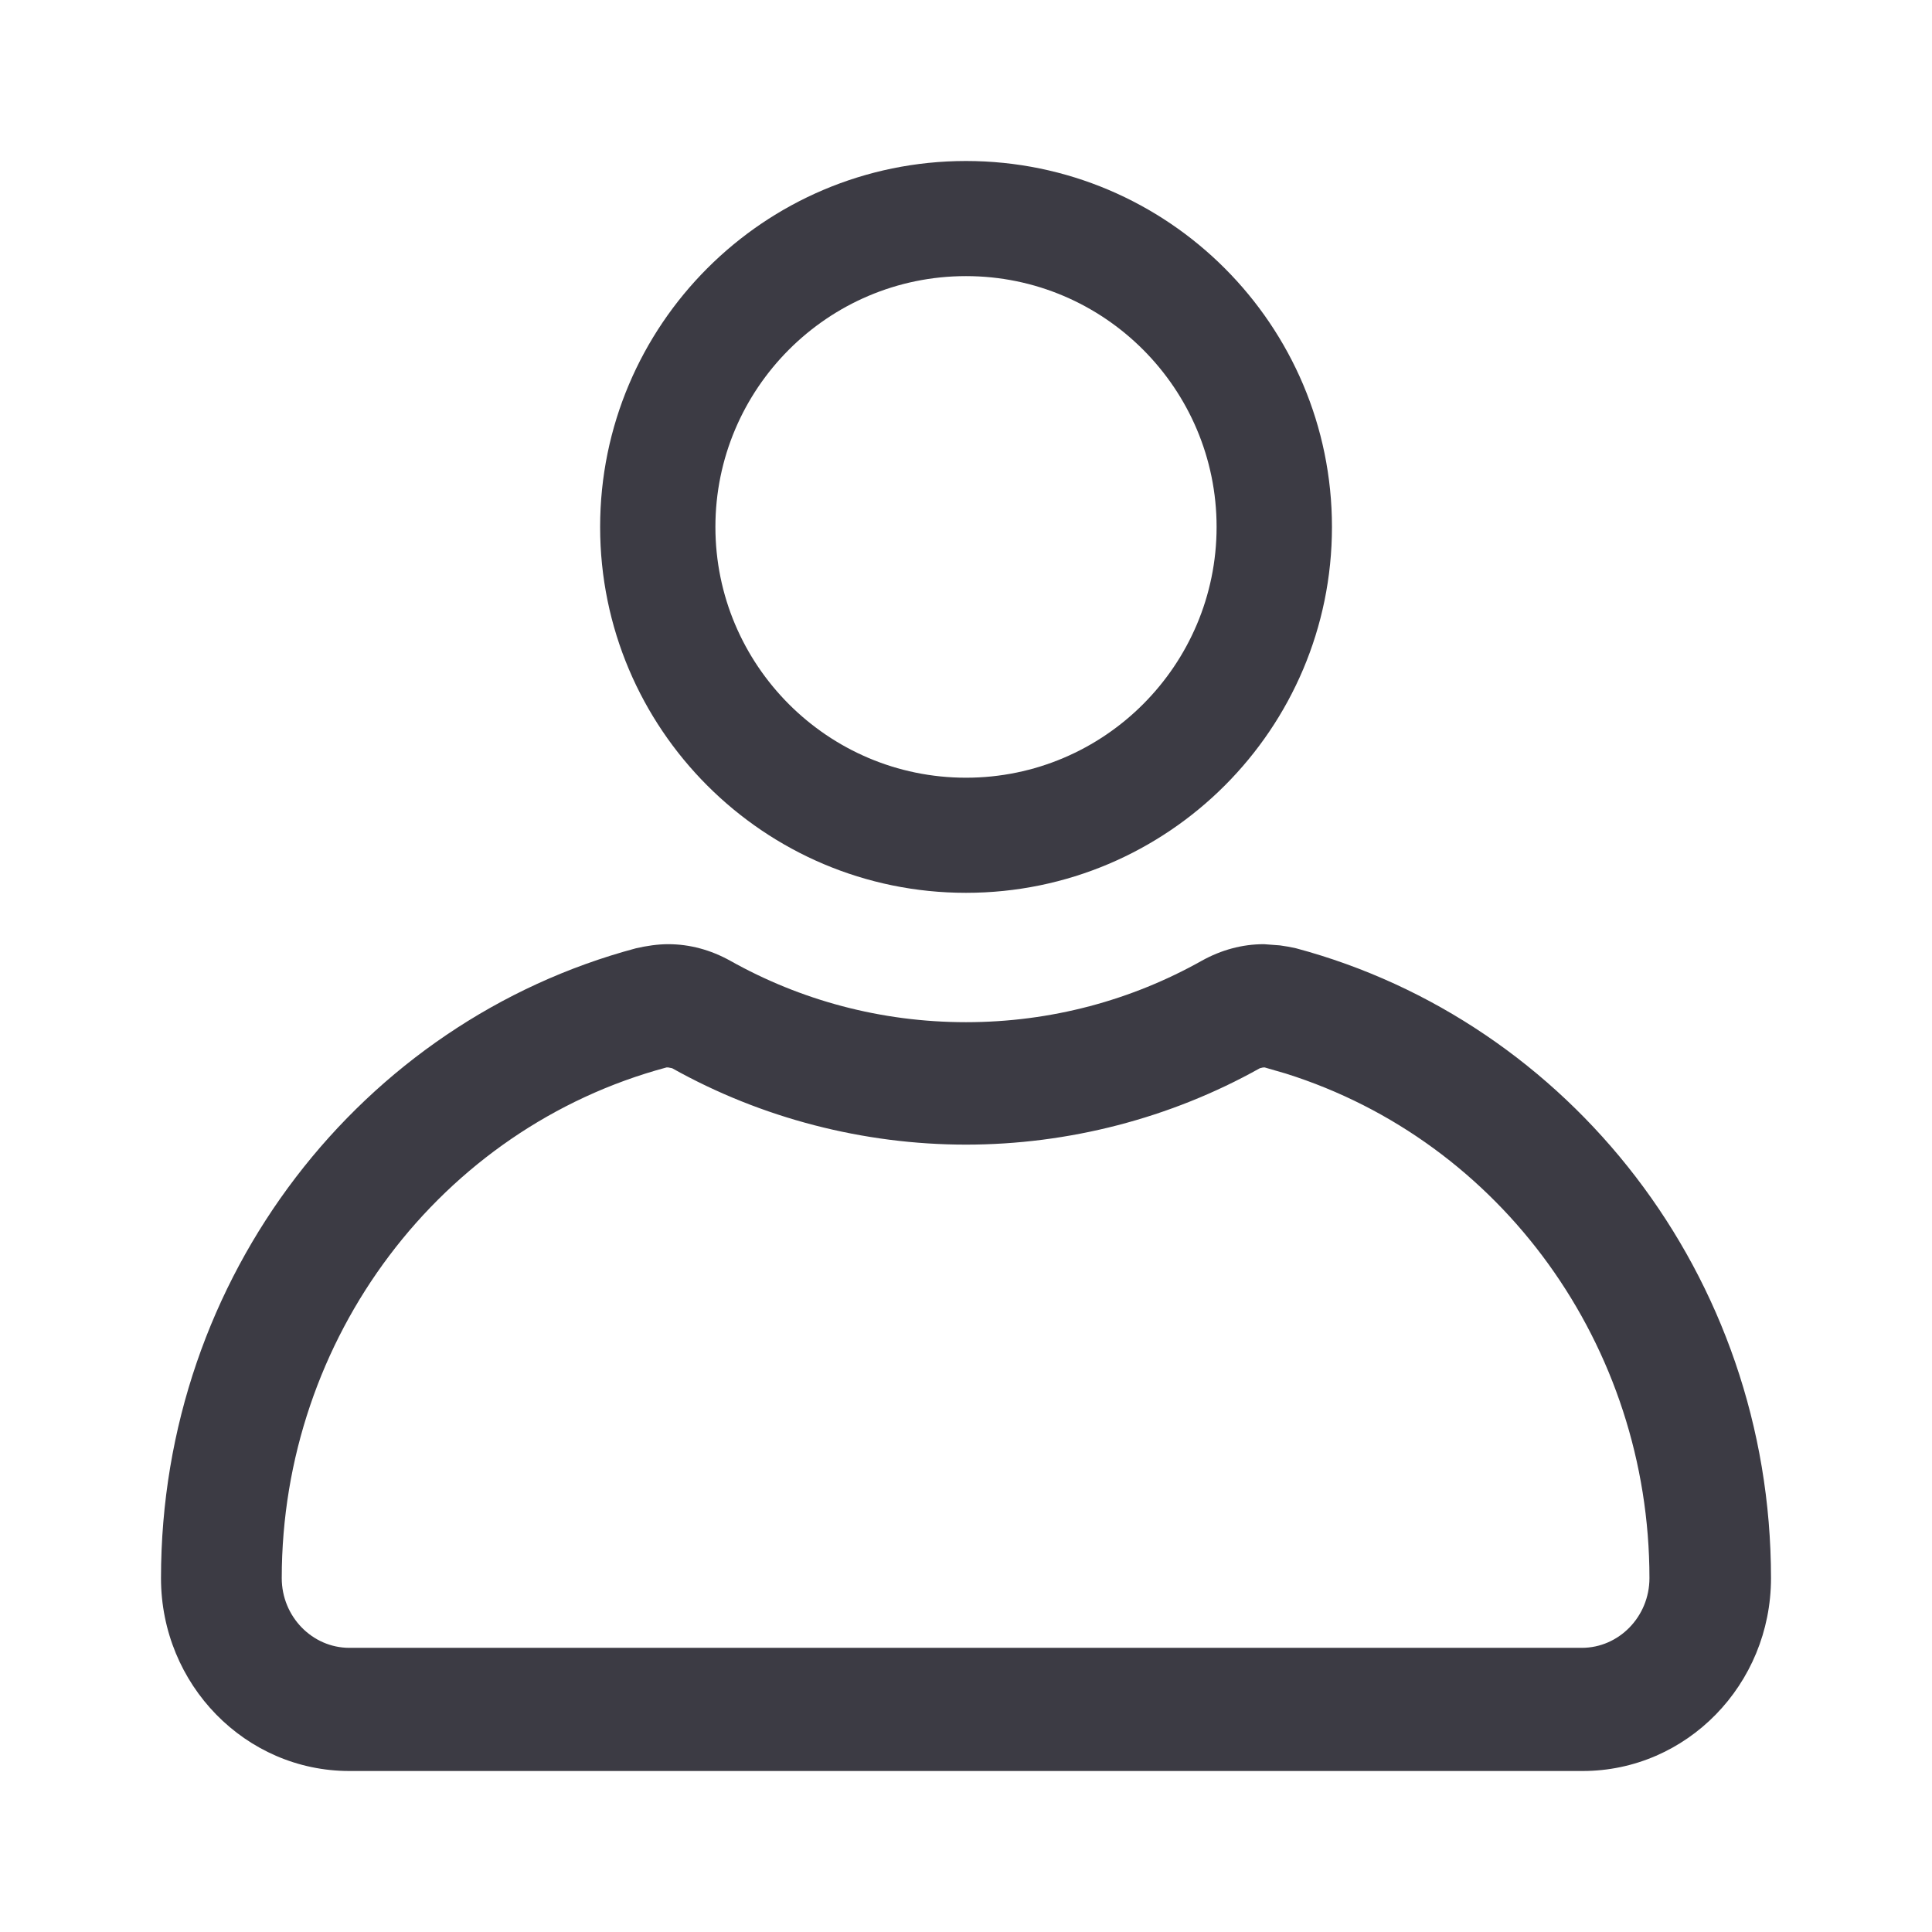 <svg width="24" height="24" viewBox="0 0 24 24" fill="none" xmlns="http://www.w3.org/2000/svg">
<g clip-path="url(#clip0_4549_470)">
<path fill-rule="evenodd" clip-rule="evenodd" d="M15.9 11.744C15.968 11.753 16.035 11.765 16.1 11.78C19.49 12.688 22 15.84 22 19.604C22 20.929 20.95 22 19.66 22H4.34C3.05 22 2 20.929 2 19.604C2 15.85 4.5 12.688 7.9 11.78C8.03 11.75 8.17 11.729 8.3 11.729C8.57 11.729 8.83 11.801 9.07 11.934C9.94 12.423 10.94 12.698 12 12.698C13.06 12.698 14.06 12.423 14.93 11.934C15.17 11.801 15.43 11.729 15.7 11.729L15.9 11.744ZM8.28 13.26C5.47 14.014 3.5 16.625 3.5 19.604C3.5 20.083 3.88 20.47 4.34 20.47H19.65C20.11 20.47 20.49 20.083 20.49 19.604C20.49 16.718 18.651 14.178 15.972 13.336L15.71 13.26H15.7C15.689 13.26 15.677 13.263 15.667 13.266C15.66 13.268 15.655 13.269 15.65 13.27C14.54 13.892 13.27 14.219 12 14.219C10.73 14.219 9.46 13.892 8.35 13.27L8.3 13.26H8.28Z" fill="#3C3B44"/>
<path fill-rule="evenodd" clip-rule="evenodd" d="M12 2C14.511 2 16.546 4.04 16.546 6.546C16.546 9.052 14.511 11.091 12 11.091C9.489 11.091 7.455 9.052 7.455 6.546C7.455 4.04 9.489 2 12 2ZM12 3.43C10.281 3.43 8.887 4.831 8.887 6.546C8.887 8.261 10.281 9.661 12 9.661C13.719 9.661 15.113 8.261 15.113 6.546C15.113 4.831 13.719 3.43 12 3.43Z" fill="#3C3B44"/>
</g>
<defs>
<clipPath id="clip0_4549_470">
<rect width="24" height="24" fill="white"/>
</clipPath>
</defs>
</svg>
